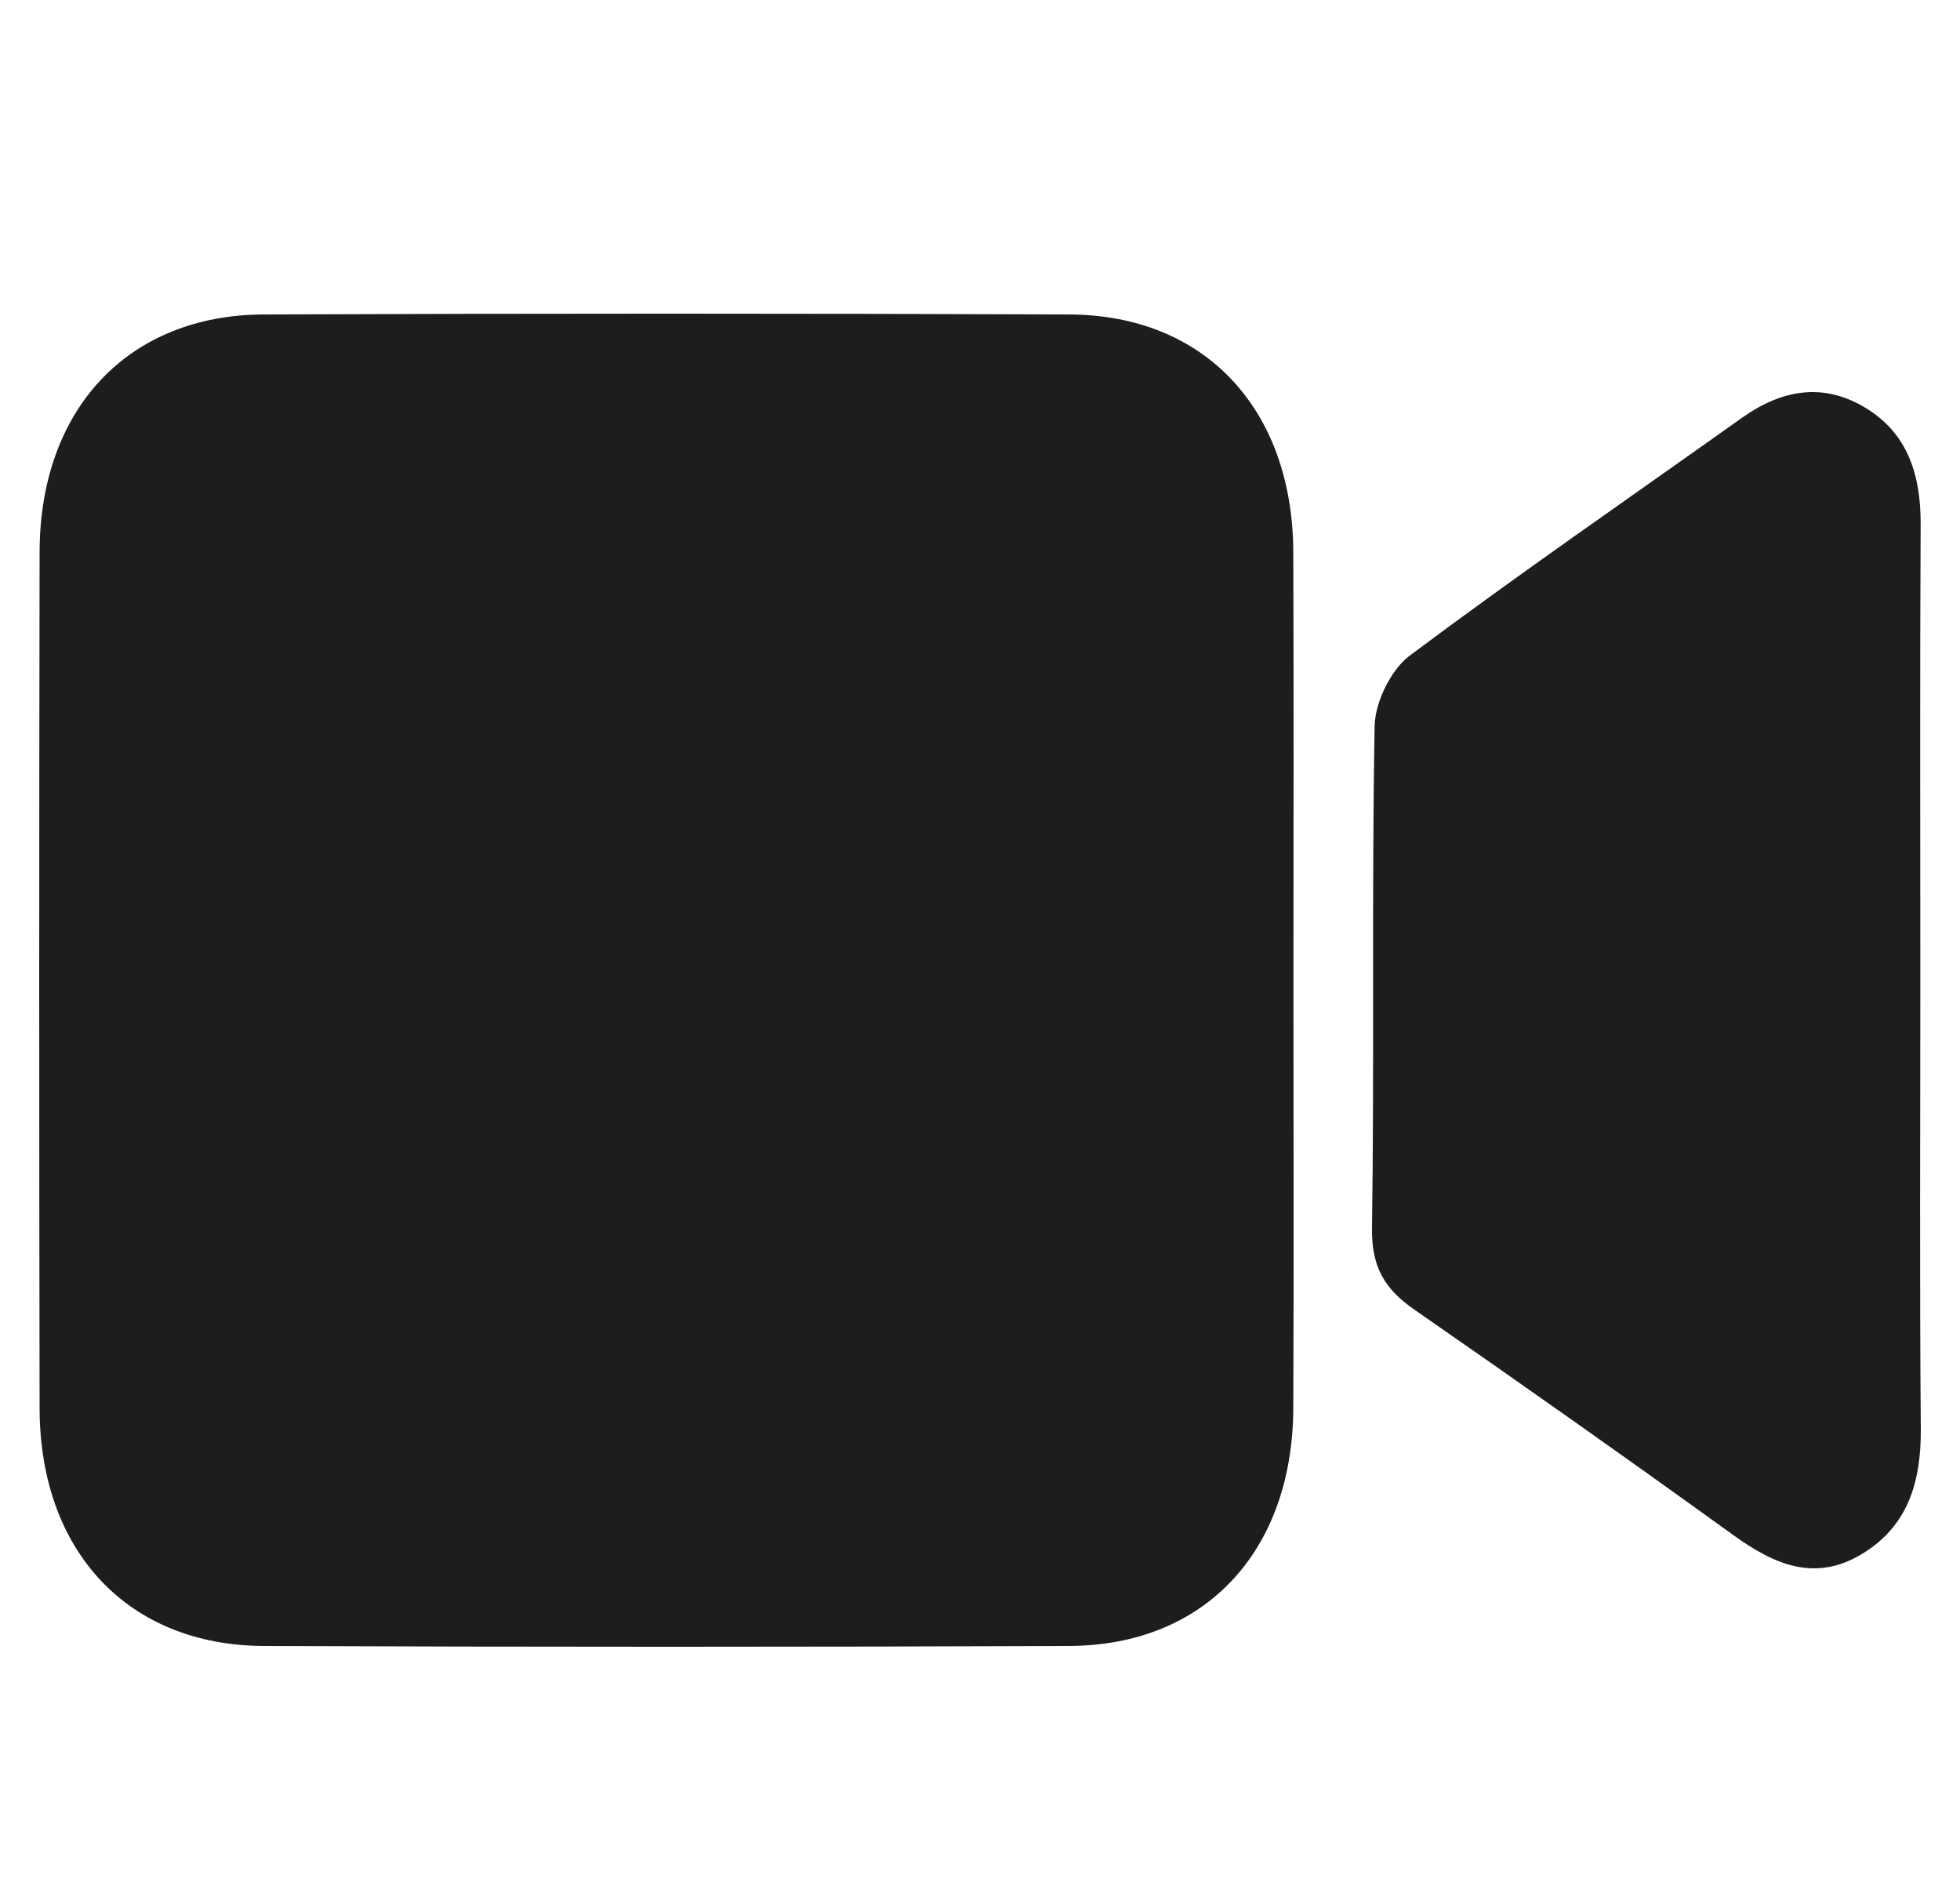 <svg width="50" height="48" viewBox="0 0 50 48" fill="none" xmlns="http://www.w3.org/2000/svg" xmlns:xlink="http://www.w3.org/1999/xlink">
<path d="M32.996,25.142C32.996,28.735 33.008,32.327 32.992,35.92C32.976,39.566 30.738,41.967 27.275,41.98C20.426,42.007 13.576,42.007 6.727,41.98C3.264,41.966 1.017,39.566 1.01,35.92C0.997,28.64 0.997,21.36 1.01,14.08C1.018,10.435 3.264,8.034 6.727,8.02C13.576,7.993 20.426,7.993 27.275,8.02C30.738,8.034 32.977,10.434 32.992,14.08C33.006,17.767 32.996,21.455 32.996,25.142Z" fill="#1D1D1B"/>
<path d="M48.988,24.981C48.988,28.8 48.968,32.618 49,36.436C49.011,37.797 48.672,38.917 47.514,39.625C46.312,40.361 45.271,39.911 44.227,39.159C41.526,37.211 38.806,35.29 36.071,33.395C35.336,32.885 34.986,32.327 35,31.329C35.062,27.059 34.99,22.787 35.067,18.518C35.079,17.902 35.487,17.078 35.959,16.724C38.744,14.641 41.605,12.671 44.436,10.657C45.463,9.927 46.534,9.742 47.63,10.427C48.676,11.081 49.002,12.13 48.996,13.376C48.975,17.245 48.988,21.114 48.988,24.982L48.988,24.981Z" fill="#1D1D1B"/>
</svg>
